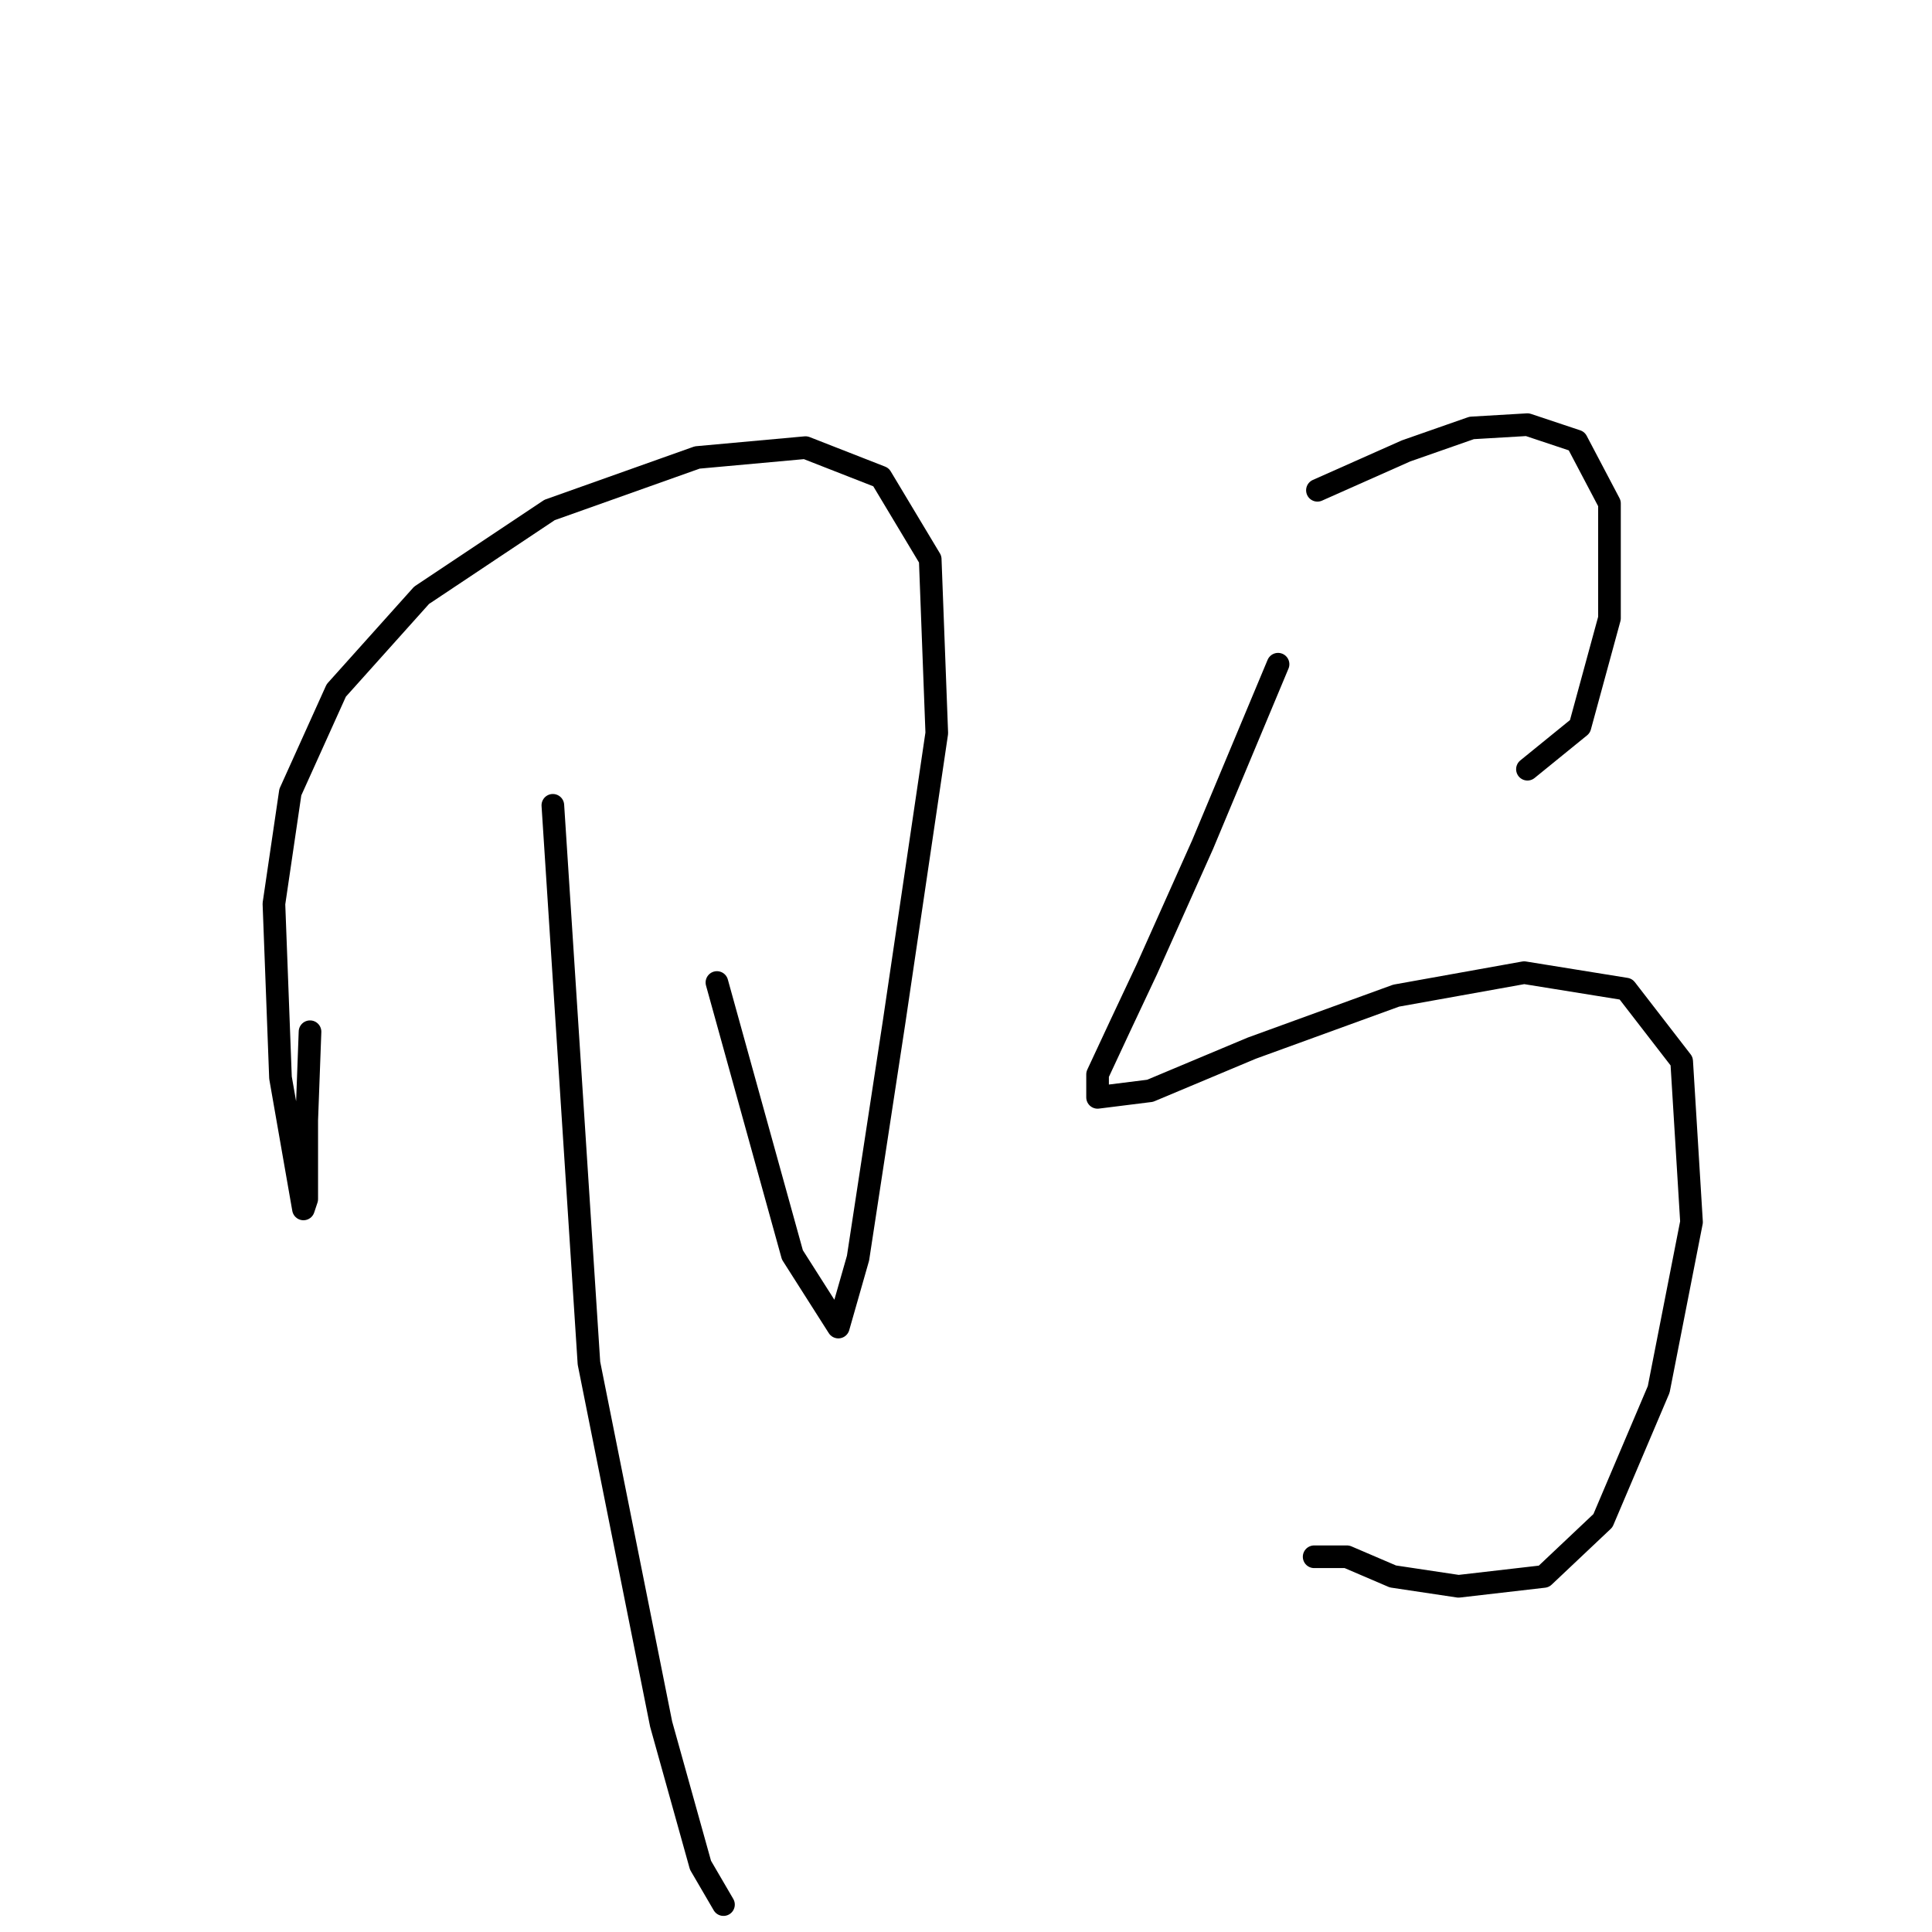 <?xml version="1.0" standalone="no"?>
    <svg width="256" height="256" xmlns="http://www.w3.org/2000/svg" version="1.1">
    <polyline stroke="black" stroke-width="3" stroke-linecap="round" fill="transparent" stroke-linejoin="round" points="41.079 136.71 40.644 148.449 40.644 153.232 40.644 158.885 40.209 160.189 37.166 142.797 36.296 119.752 38.47 104.968 44.557 91.489 55.862 78.88 72.82 67.575 92.387 60.618 106.735 59.313 116.736 63.226 123.258 74.097 124.128 97.142 118.475 135.405 113.692 166.712 111.084 175.843 104.996 166.277 94.996 130.187 94.996 130.187 " />
        <polyline stroke="black" stroke-width="3" stroke-linecap="round" fill="transparent" stroke-linejoin="round" points="73.255 106.708 78.038 180.626 87.604 228.455 92.821 247.152 95.865 252.369 95.865 252.369 " />
        <polyline stroke="black" stroke-width="3" stroke-linecap="round" fill="transparent" stroke-linejoin="round" points="174.566 64.966 186.306 59.748 195.002 56.704 202.394 56.269 208.916 58.443 213.264 66.705 213.264 81.923 209.351 96.272 202.394 101.925 202.394 101.925 " />
        <polyline stroke="black" stroke-width="3" stroke-linecap="round" fill="transparent" stroke-linejoin="round" points="169.348 88.011 159.348 111.925 151.956 128.448 148.477 135.84 145.434 142.362 145.434 145.406 152.391 144.536 165.87 138.884 185.001 131.927 201.959 128.883 215.438 131.057 222.83 140.623 224.135 161.929 219.786 184.104 212.395 201.496 204.568 208.888 193.263 210.193 184.567 208.888 178.479 206.279 174.131 206.279 174.131 206.279 " />
        </svg>